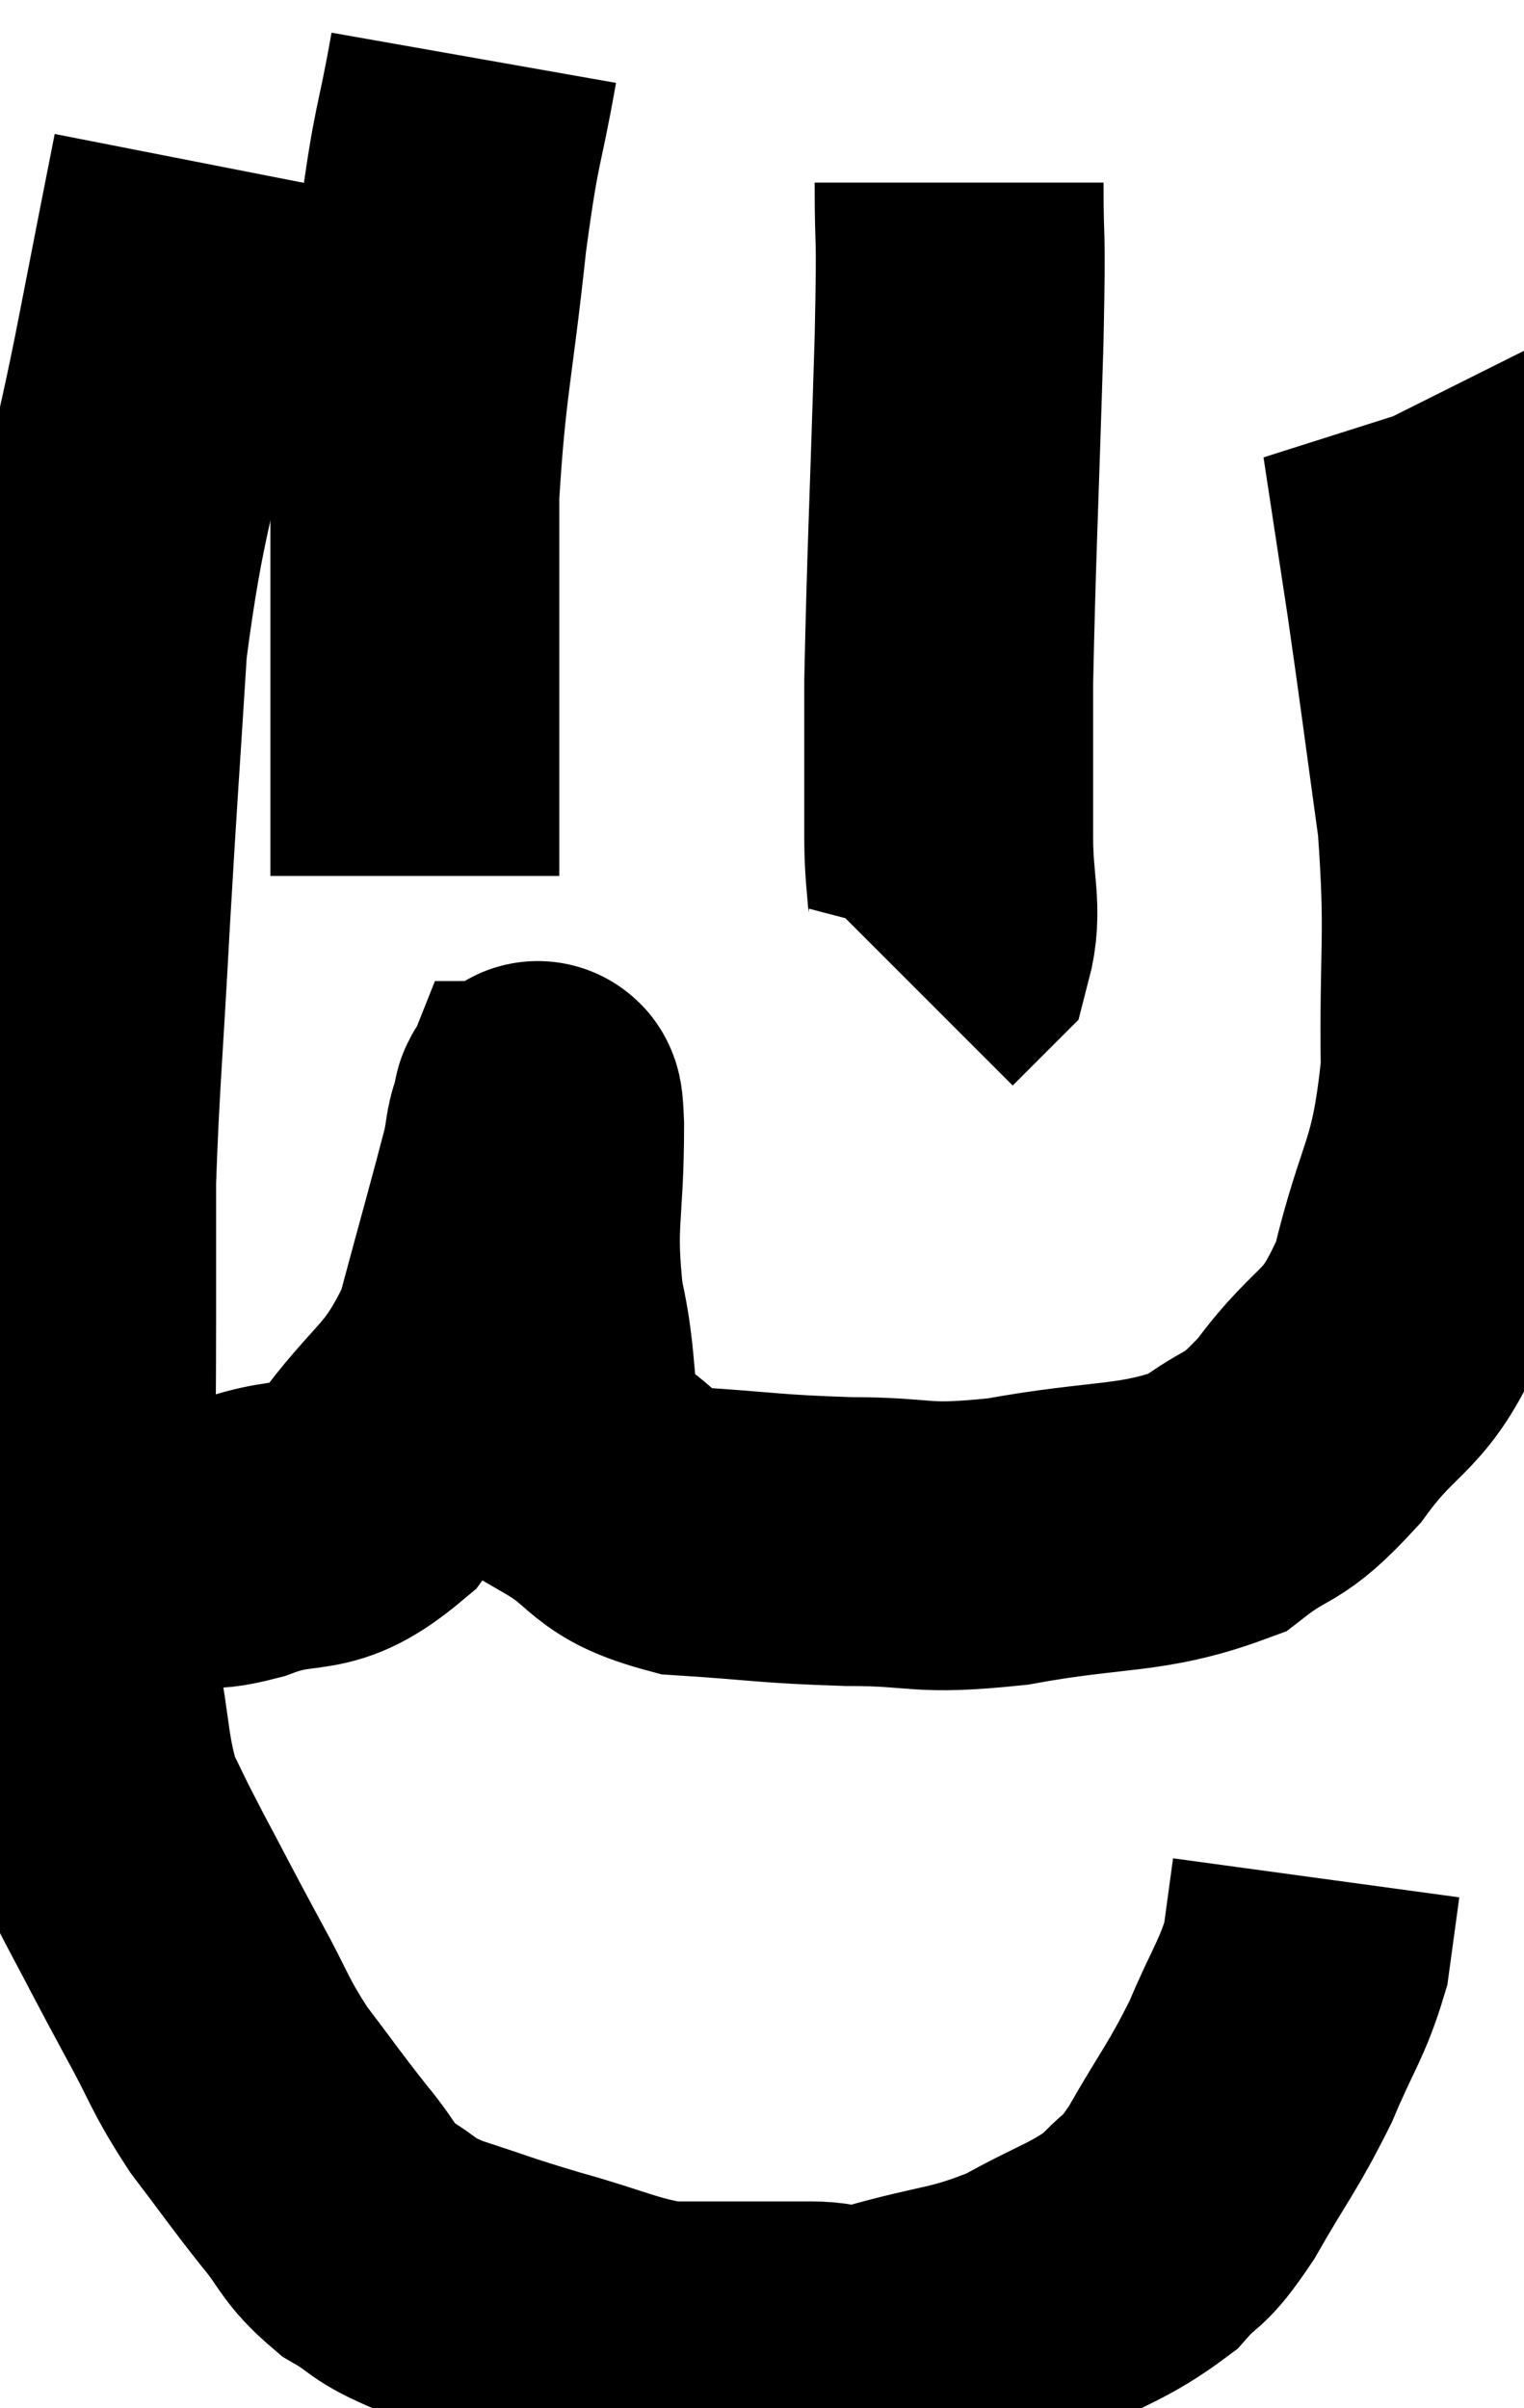 <svg xmlns="http://www.w3.org/2000/svg" viewBox="8.66 1.46 26.377 41.68" width="26.377" height="41.68"><path d="M 12.06 4.26 C 11.76 5.79, 11.865 5.235, 11.46 7.32 C 10.95 9.96, 10.77 10.08, 10.44 12.6 C 10.29 15, 10.275 15.075, 10.14 17.4 C 10.02 19.65, 9.96 20.175, 9.9 21.9 C 9.9 23.1, 9.9 22.92, 9.9 24.3 C 9.9 25.86, 9.885 25.875, 9.9 27.42 C 9.93 28.95, 9.84 29.145, 9.96 30.48 C 10.17 31.62, 10.125 31.89, 10.38 32.76 C 10.68 33.36, 10.575 33.18, 10.98 33.96 C 11.49 34.92, 11.505 34.965, 12 35.88 C 12.48 36.75, 12.435 36.81, 12.96 37.62 C 13.53 38.37, 13.59 38.475, 14.1 39.12 C 14.55 39.66, 14.49 39.765, 15 40.2 C 15.57 40.53, 15.39 40.545, 16.14 40.86 C 17.07 41.16, 16.995 41.16, 18 41.46 C 19.08 41.76, 19.29 41.91, 20.16 42.06 C 20.82 42.06, 20.85 42.06, 21.48 42.06 C 22.08 42.06, 22.065 42.06, 22.68 42.06 C 23.31 42.06, 22.995 42.24, 23.94 42.06 C 25.2 41.7, 25.35 41.79, 26.46 41.34 C 27.42 40.8, 27.675 40.785, 28.38 40.26 C 28.83 39.75, 28.755 40.02, 29.28 39.24 C 29.88 38.19, 29.985 38.13, 30.48 37.14 C 30.87 36.21, 31.02 36.075, 31.26 35.28 C 31.35 34.62, 31.395 34.29, 31.44 33.96 C 31.44 33.96, 31.44 33.96, 31.44 33.96 L 31.44 33.96" fill="none" stroke="black" stroke-width="5"></path><path d="M 9.66 28.08 C 9.9 28.08, 10.02 28.08, 10.14 28.08 C 10.14 28.08, 10.065 28.08, 10.14 28.08 C 10.29 28.08, 10.365 28.08, 10.44 28.08 C 10.44 28.08, 10.365 28.08, 10.44 28.08 C 10.59 28.08, 10.59 28.08, 10.74 28.08 C 10.89 28.08, 10.77 28.08, 11.04 28.08 C 11.43 28.08, 11.37 28.08, 11.82 28.08 C 12.33 28.08, 12.03 28.29, 12.84 28.08 C 13.95 27.66, 14.04 28.095, 15.06 27.24 C 15.99 25.95, 16.245 26.085, 16.92 24.66 C 17.34 23.1, 17.52 22.47, 17.76 21.54 C 17.82 21.24, 17.82 21.09, 17.88 20.94 C 17.94 20.94, 17.97 20.16, 18 20.94 C 18 22.5, 17.835 22.575, 18 24.06 C 18.33 25.47, 18.03 25.905, 18.66 26.88 C 19.59 27.42, 19.35 27.645, 20.52 27.96 C 21.93 28.05, 21.945 28.095, 23.34 28.14 C 24.72 28.14, 24.51 28.305, 26.1 28.14 C 27.9 27.81, 28.395 27.96, 29.7 27.48 C 30.51 26.85, 30.465 27.15, 31.32 26.22 C 32.22 24.99, 32.445 25.32, 33.12 23.76 C 33.57 21.87, 33.81 22.005, 34.02 19.98 C 33.99 17.82, 34.11 17.715, 33.96 15.66 C 33.69 13.71, 33.66 13.425, 33.42 11.76 C 33.21 10.38, 33.105 9.69, 33 9 C 33 9, 33.045 9.09, 33 9 L 32.82 8.64" fill="none" stroke="black" stroke-width="5"></path><path d="M 25.26 4.62 C 25.26 5.97, 25.305 5.16, 25.26 7.32 C 25.17 10.29, 25.125 11.1, 25.08 13.26 C 25.08 14.61, 25.08 14.82, 25.08 15.96 C 25.08 16.89, 25.245 17.19, 25.08 17.82 L 24.42 18.48" fill="none" stroke="black" stroke-width="5"></path><path d="M 16.86 2.46 C 16.59 3.99, 16.575 3.63, 16.32 5.52 C 16.08 7.77, 15.96 8.025, 15.84 10.02 C 15.84 11.76, 15.84 12.21, 15.84 13.5 C 15.84 14.34, 15.84 14.4, 15.84 15.18 L 15.84 16.62" fill="none" stroke="black" stroke-width="5"></path></svg>